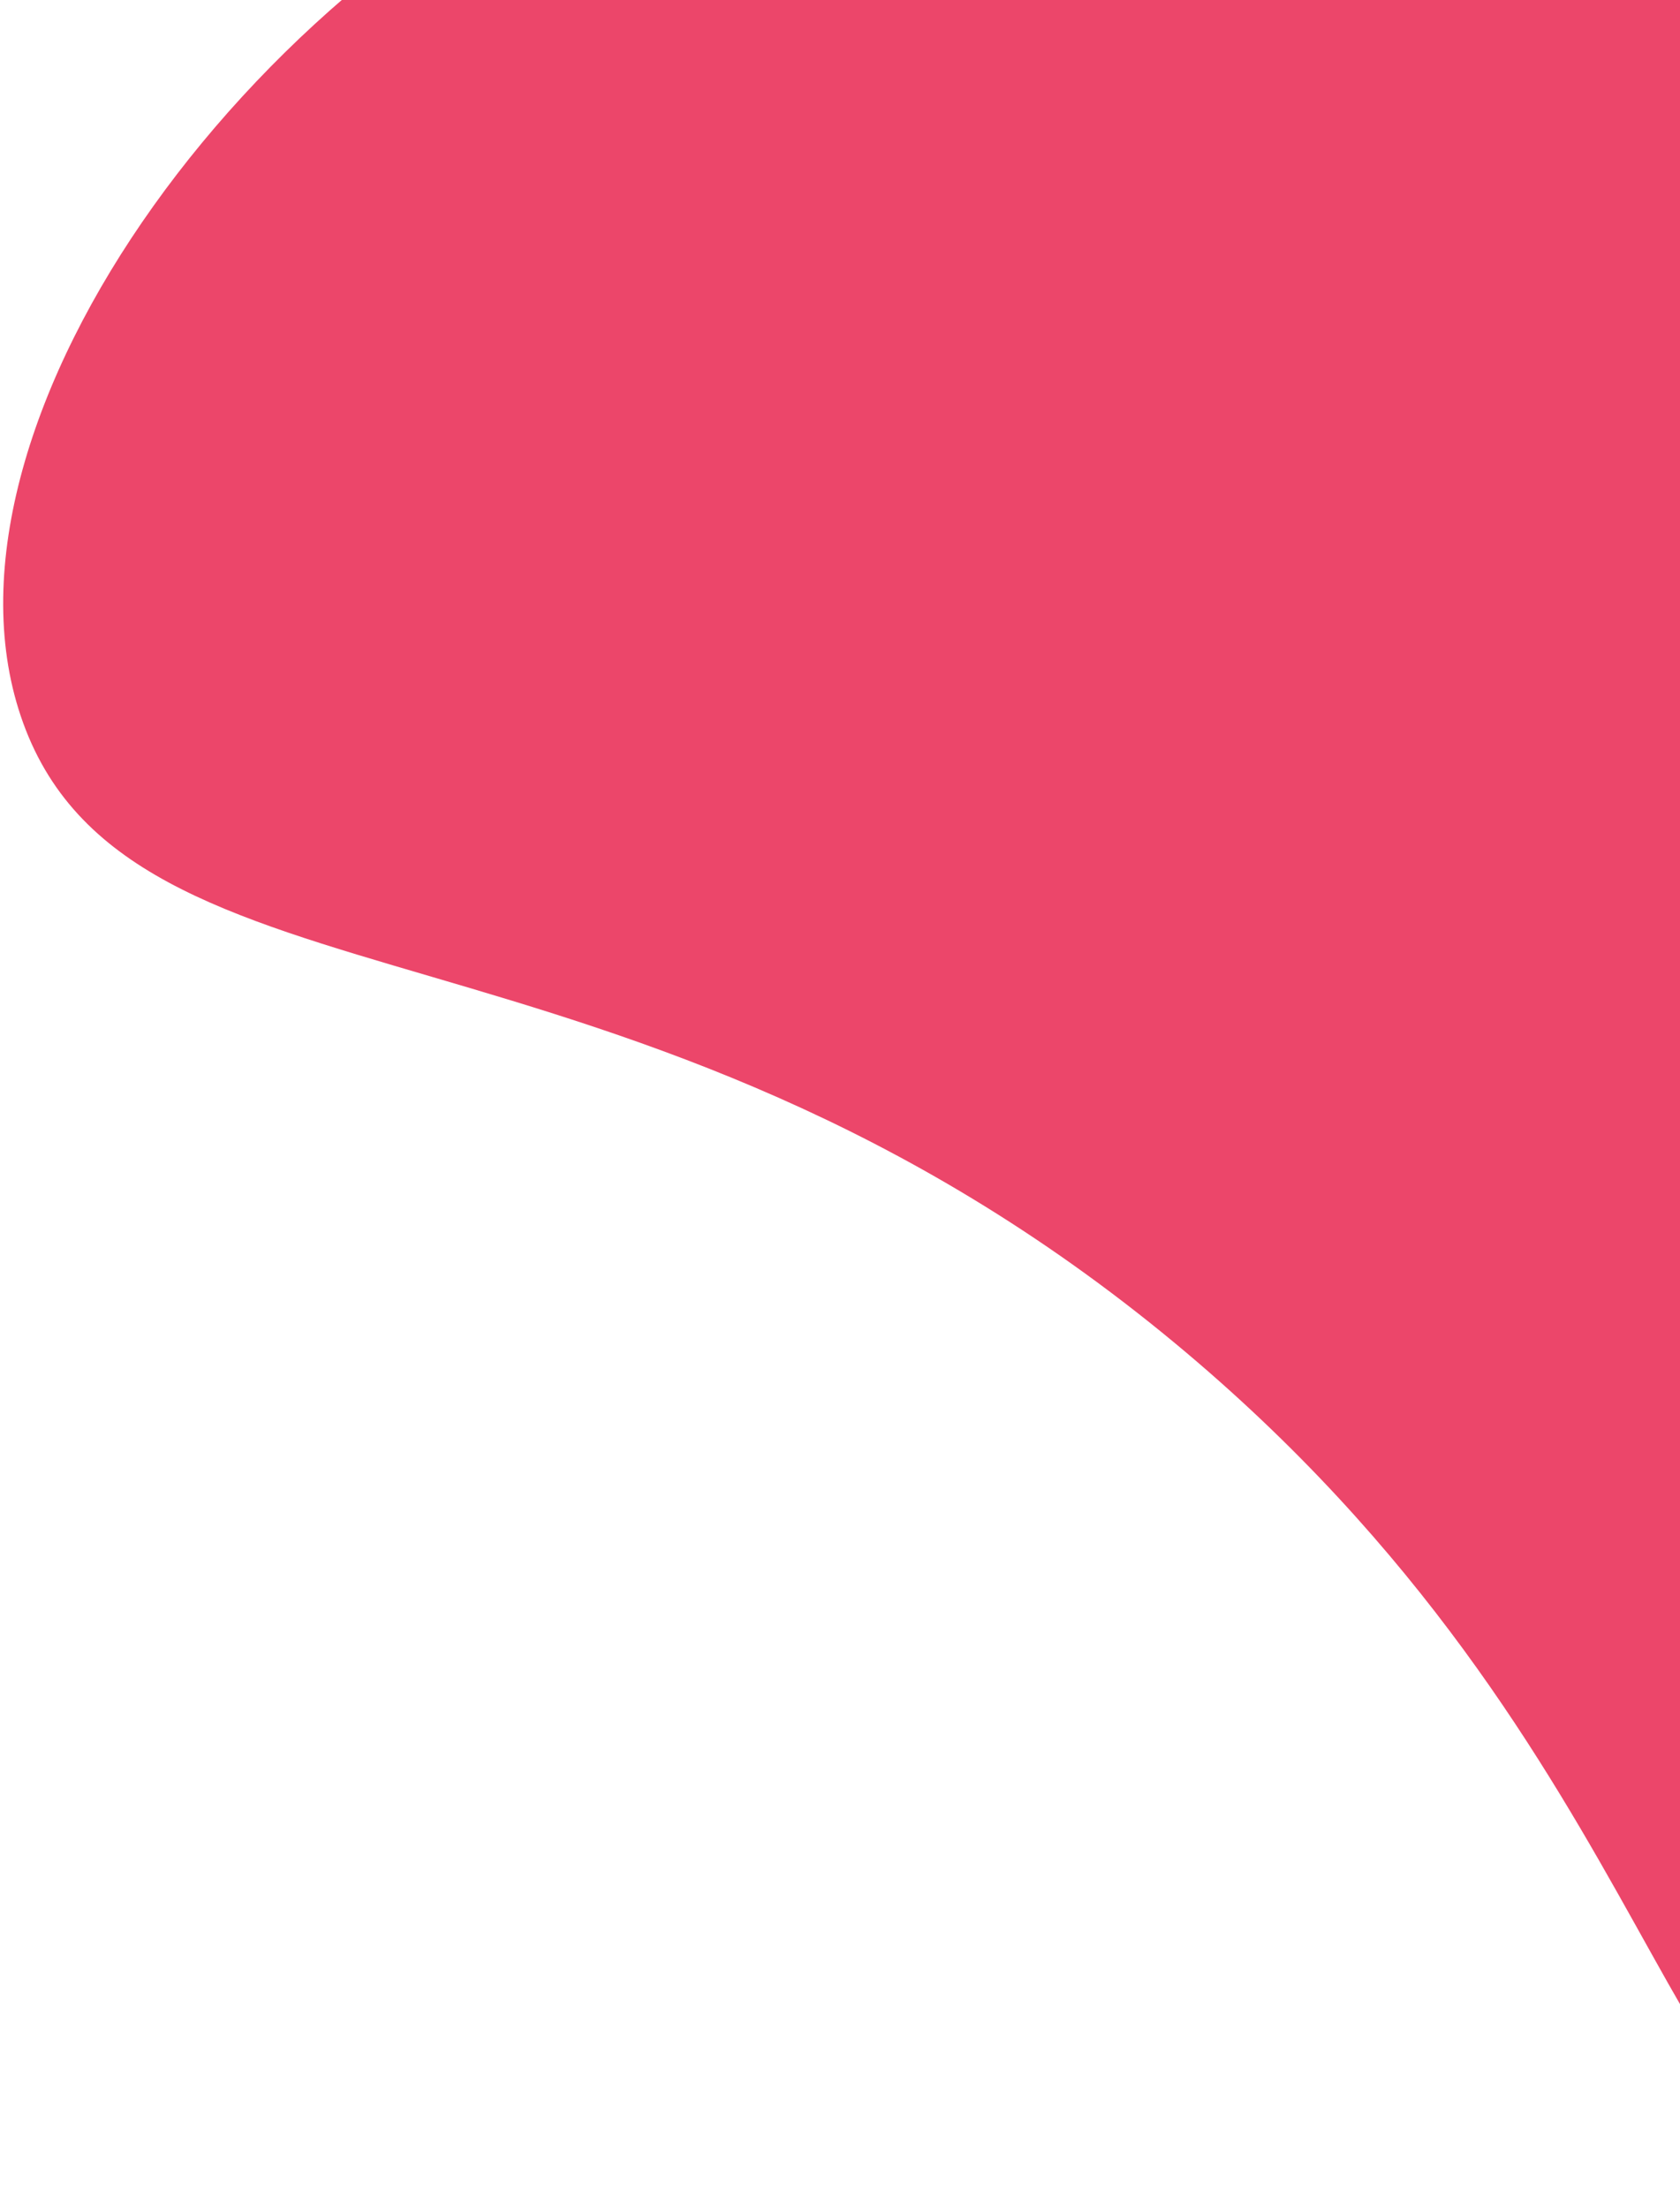 <svg width="121" height="159" viewBox="0 0 121 159" fill="none" xmlns="http://www.w3.org/2000/svg">
<path d="M136.898 158.06C120.104 158.471 120.129 126.168 84.629 96.722C45.16 63.998 9.07 74.149 1.487 51.539C-5.676 30.211 18.832 -3.231 47.444 -13.808C95.603 -31.586 162.841 12.659 173.874 67.015C182.436 109.128 157.325 157.542 136.898 158.06Z" fill="#ec466a"/>
</svg>
